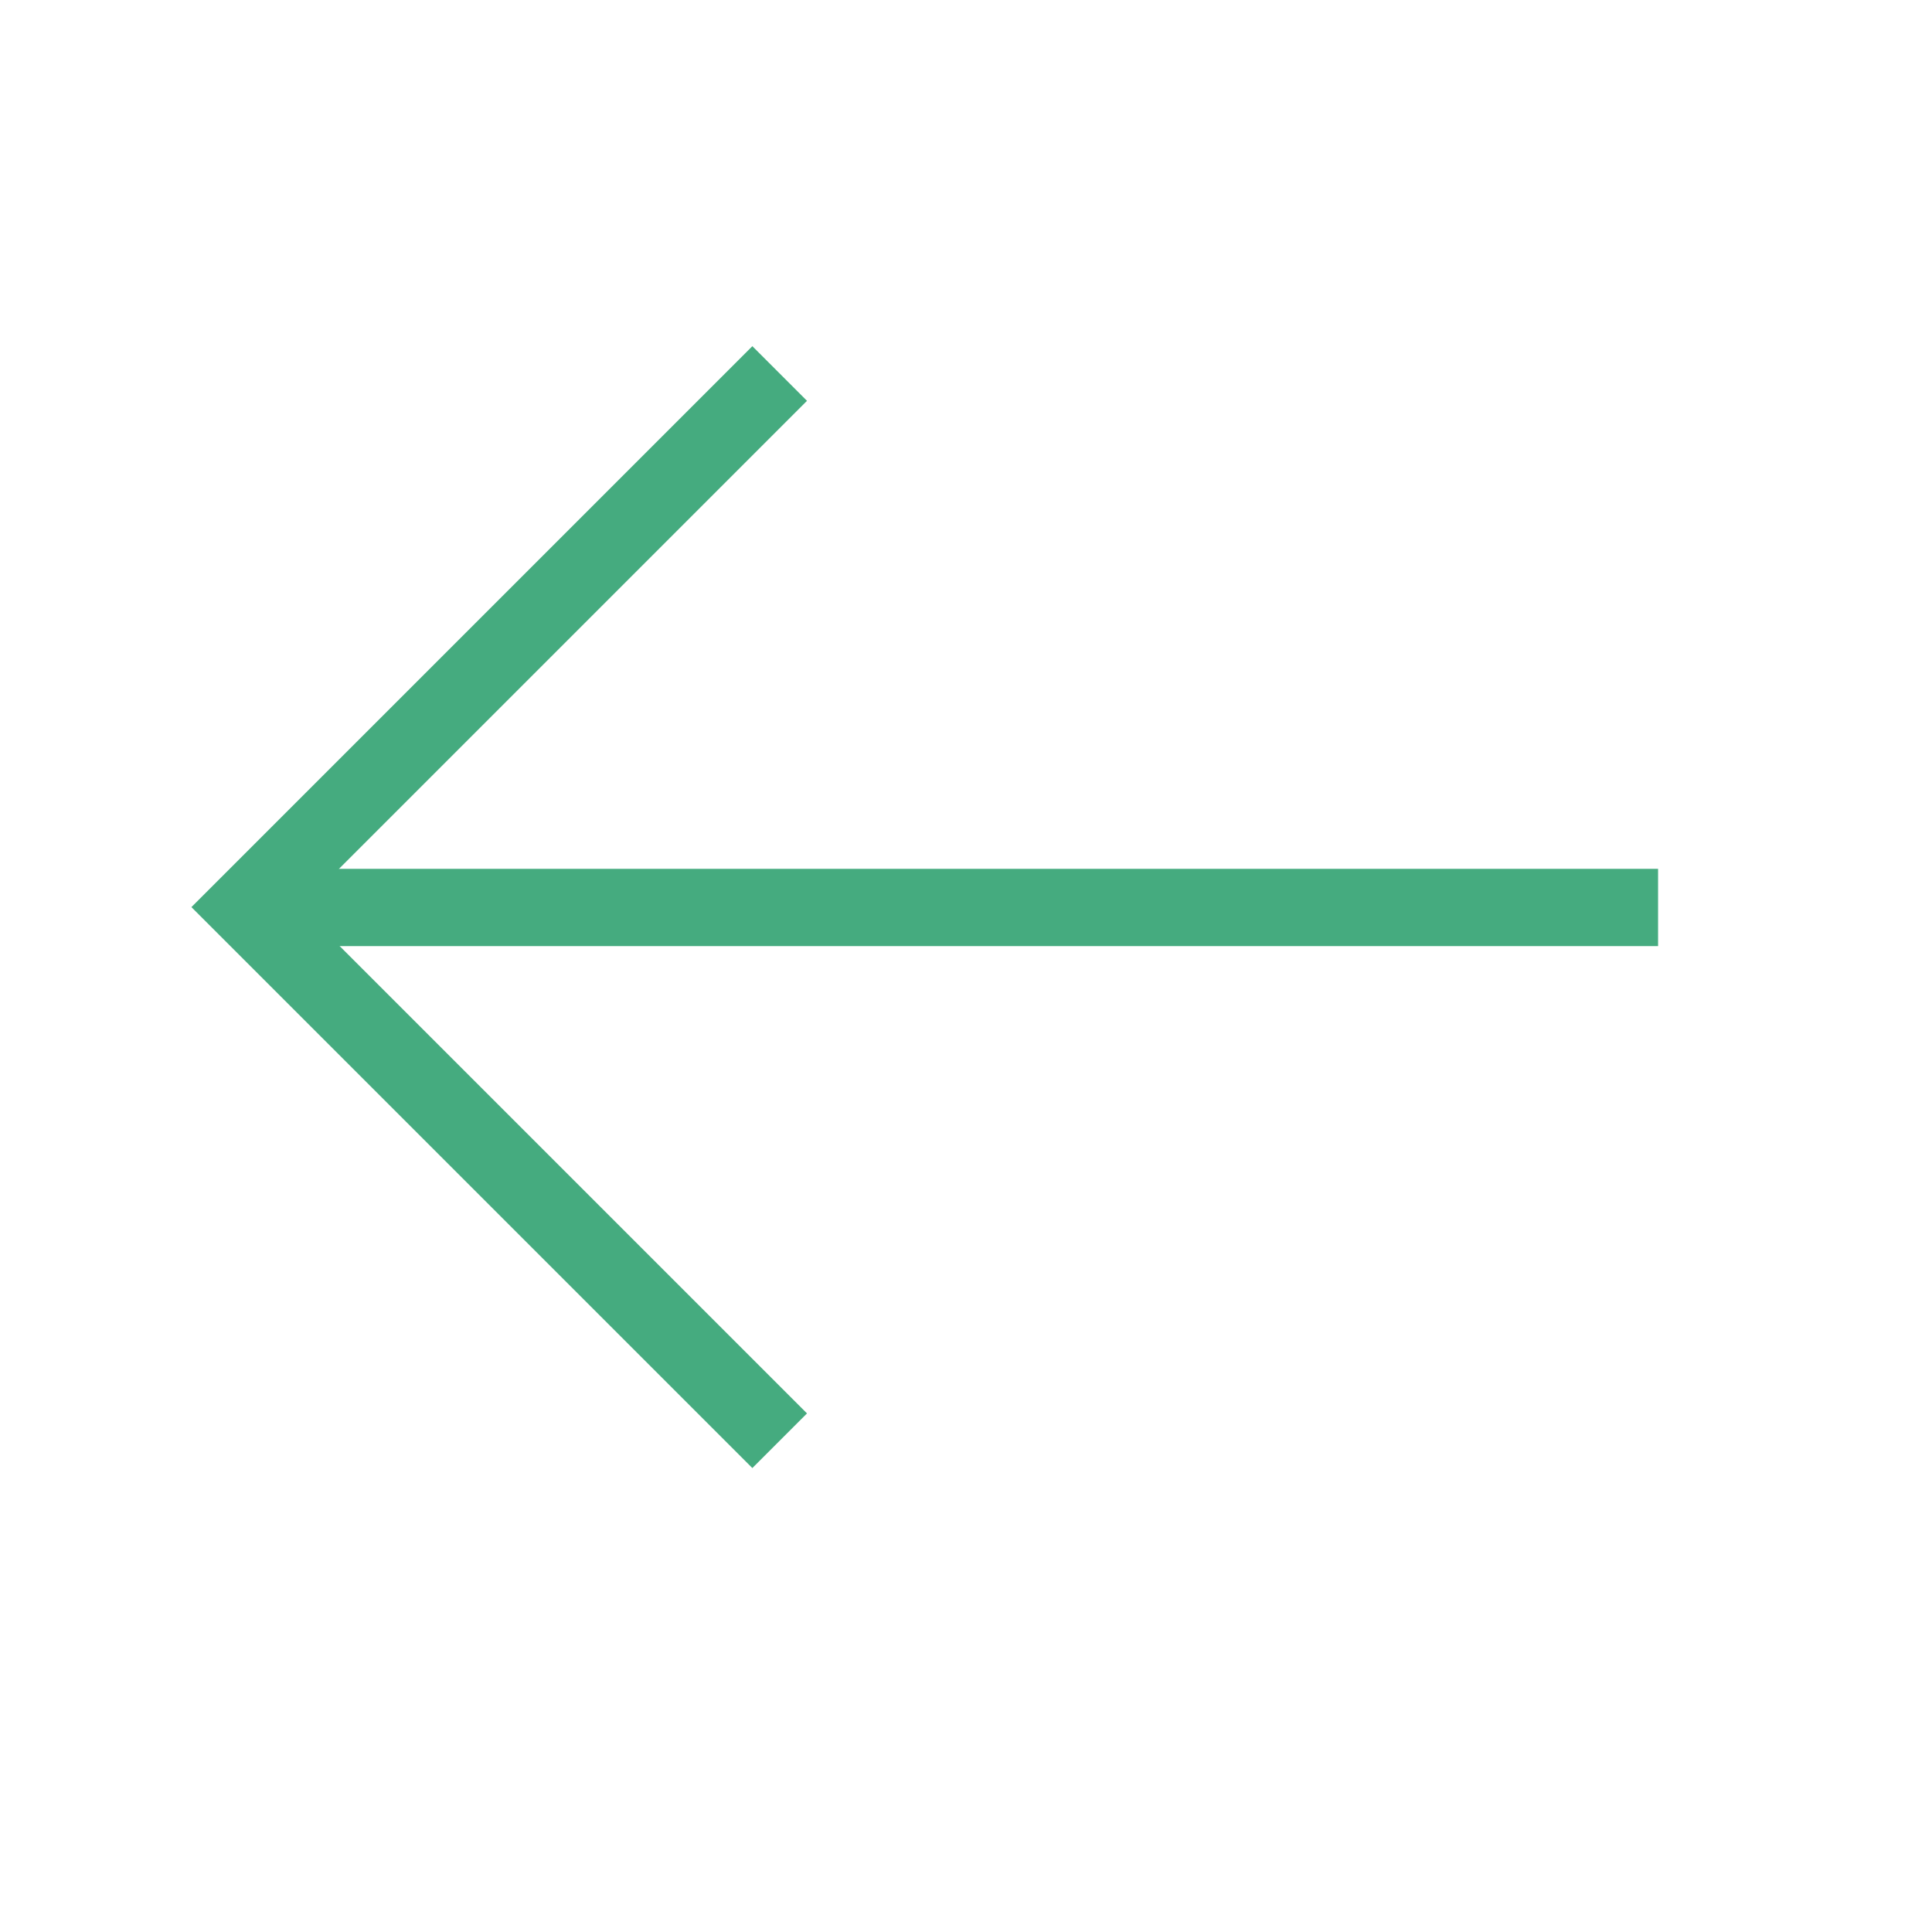 <?xml version="1.0" encoding="UTF-8" standalone="no"?><!DOCTYPE svg PUBLIC "-//W3C//DTD SVG 1.1//EN" "http://www.w3.org/Graphics/SVG/1.1/DTD/svg11.dtd"><svg width="100%" height="100%" viewBox="0 0 50 50" version="1.1" xmlns="http://www.w3.org/2000/svg" xmlns:xlink="http://www.w3.org/1999/xlink" xml:space="preserve" style="fill-rule:evenodd;clip-rule:evenodd;stroke-miterlimit:10;"><path d="M20.178,37.286l-13.81,-13.81l13.81,-13.81" style="fill:none;stroke:#45ab7f;stroke-width:2px;"/><path d="M42.911,23.485l-36.329,0" style="fill:none;stroke:#45ab7f;stroke-width:2px;stroke-linejoin:round;"/></svg>